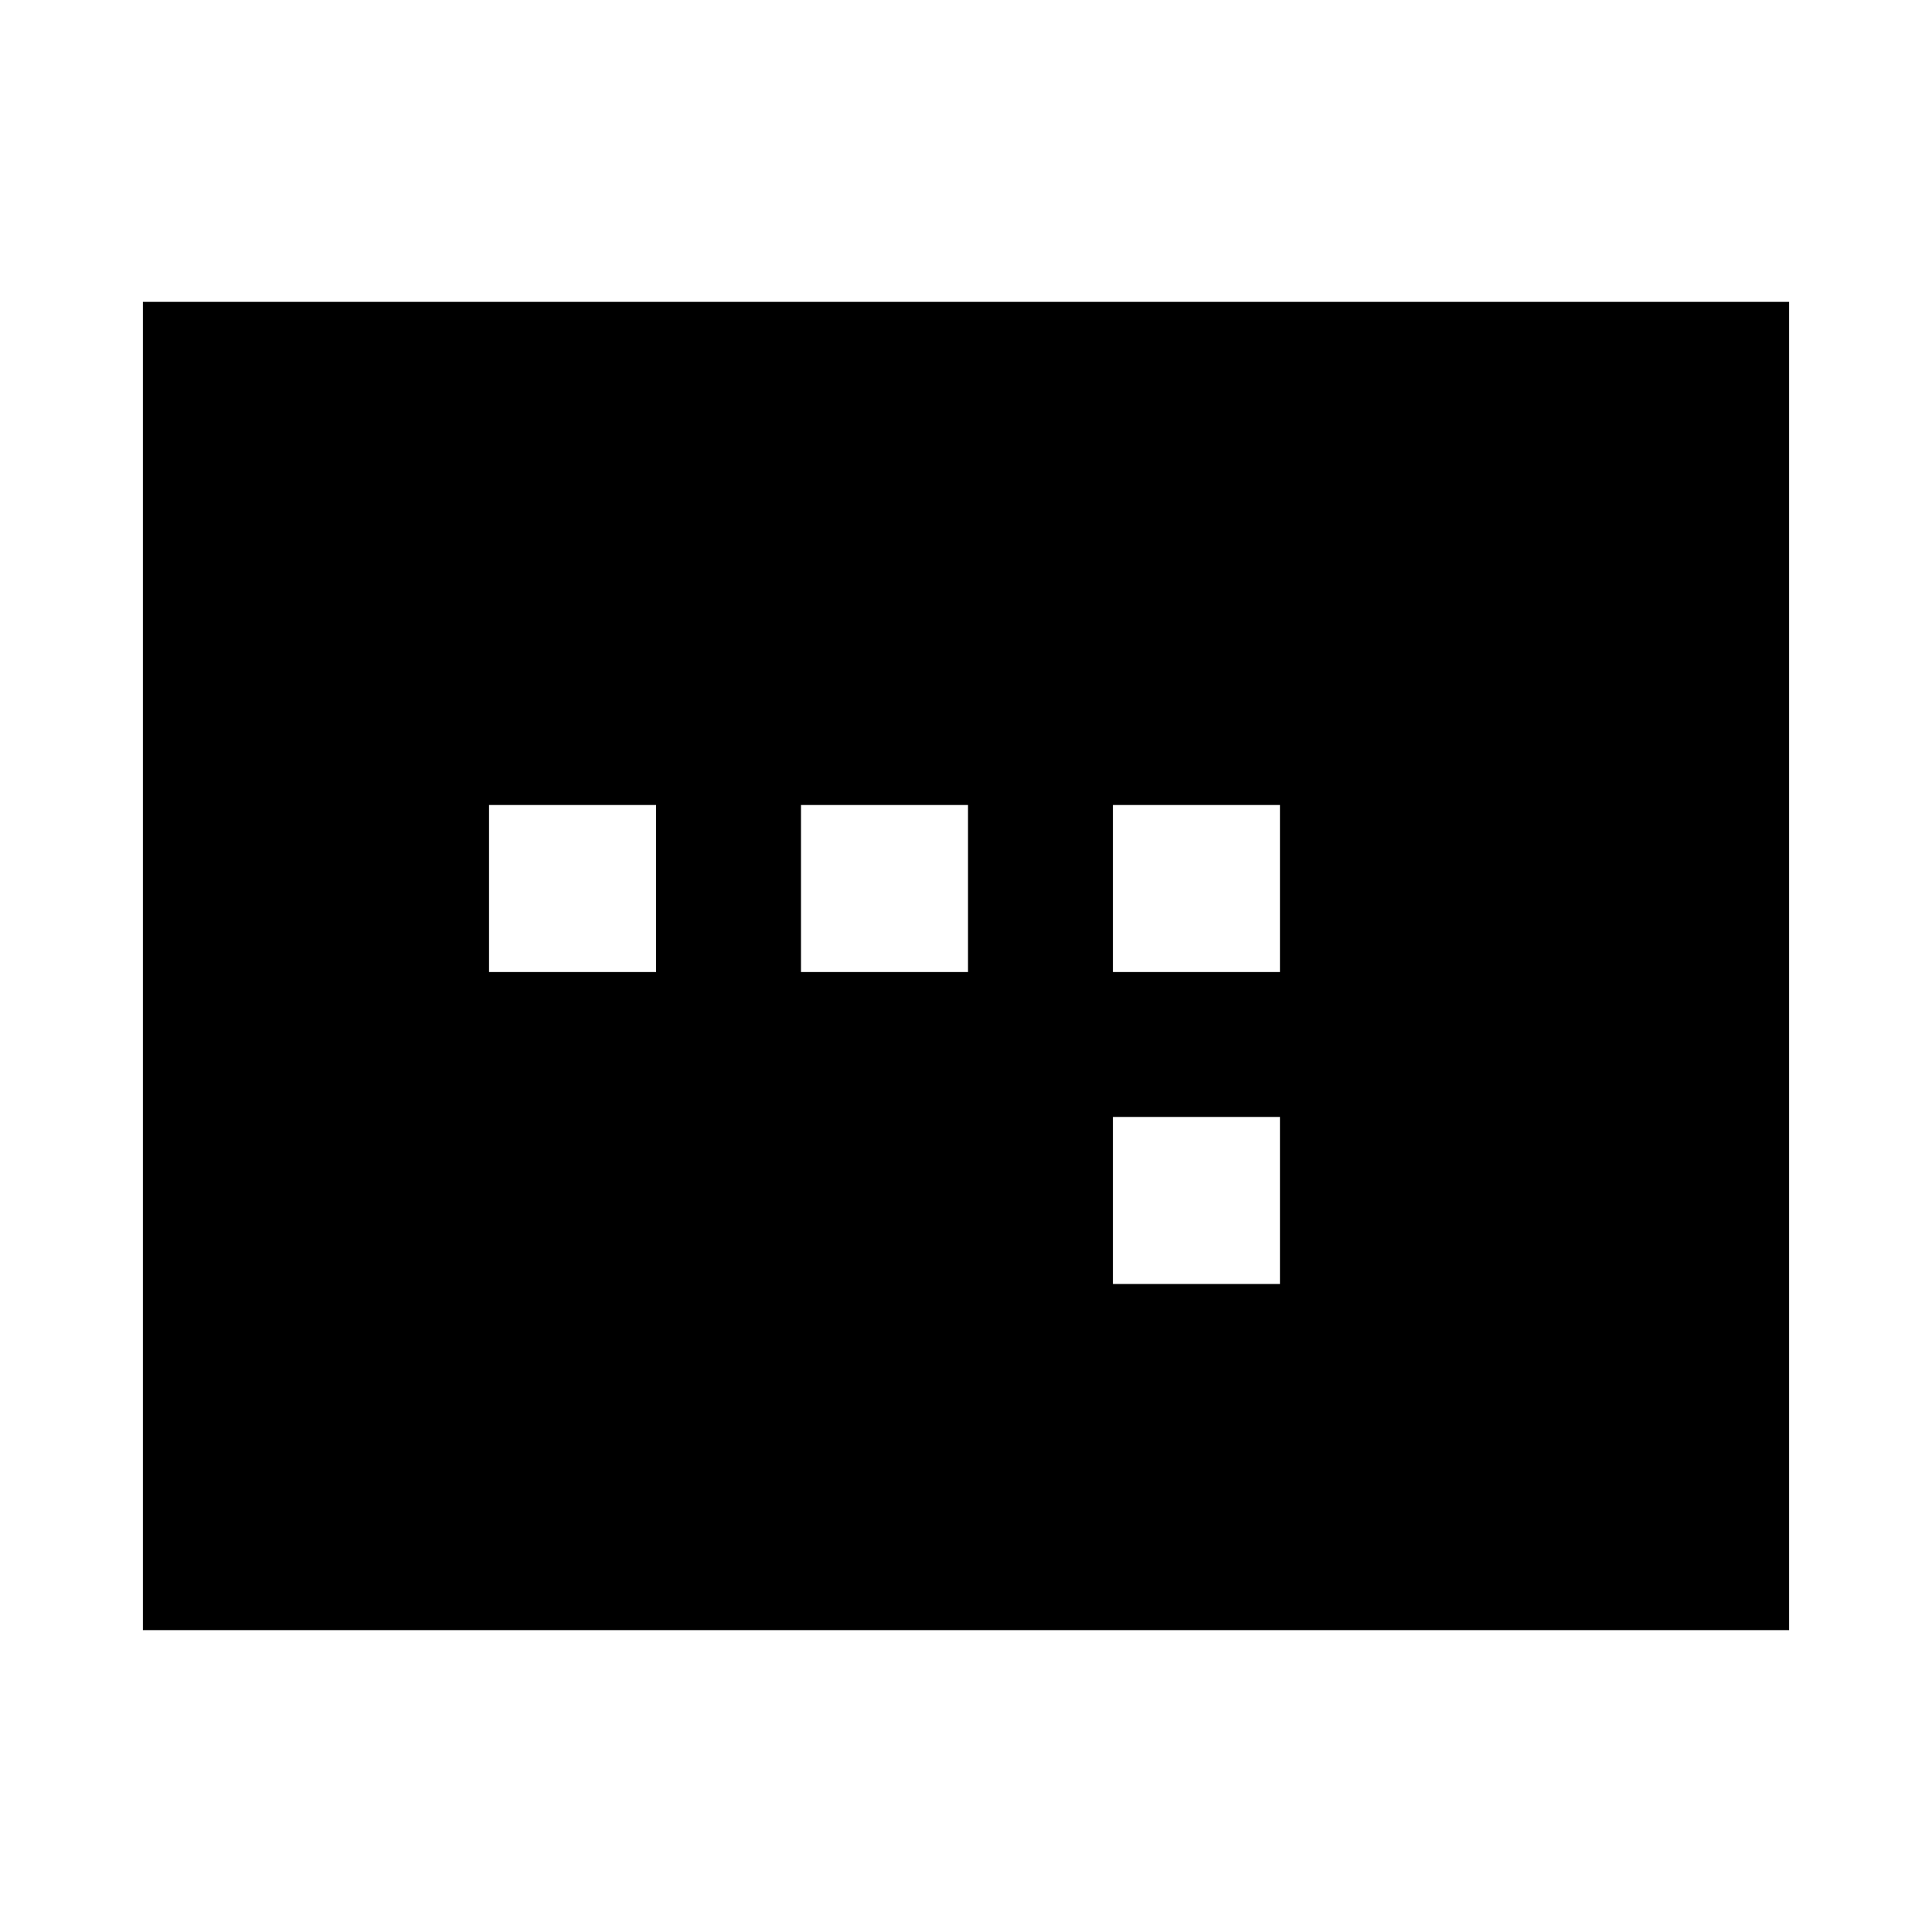 <svg xmlns="http://www.w3.org/2000/svg" height="24" width="24"><path d="M13.825 12.075H15.9V10H13.825ZM13.825 15.95H15.9V13.875H13.825ZM6.075 12.075H8.15V10H6.075ZM9.95 12.075H12.025V10H9.95ZM1.775 20.25V3.75H22.225V20.25Z"/></svg>